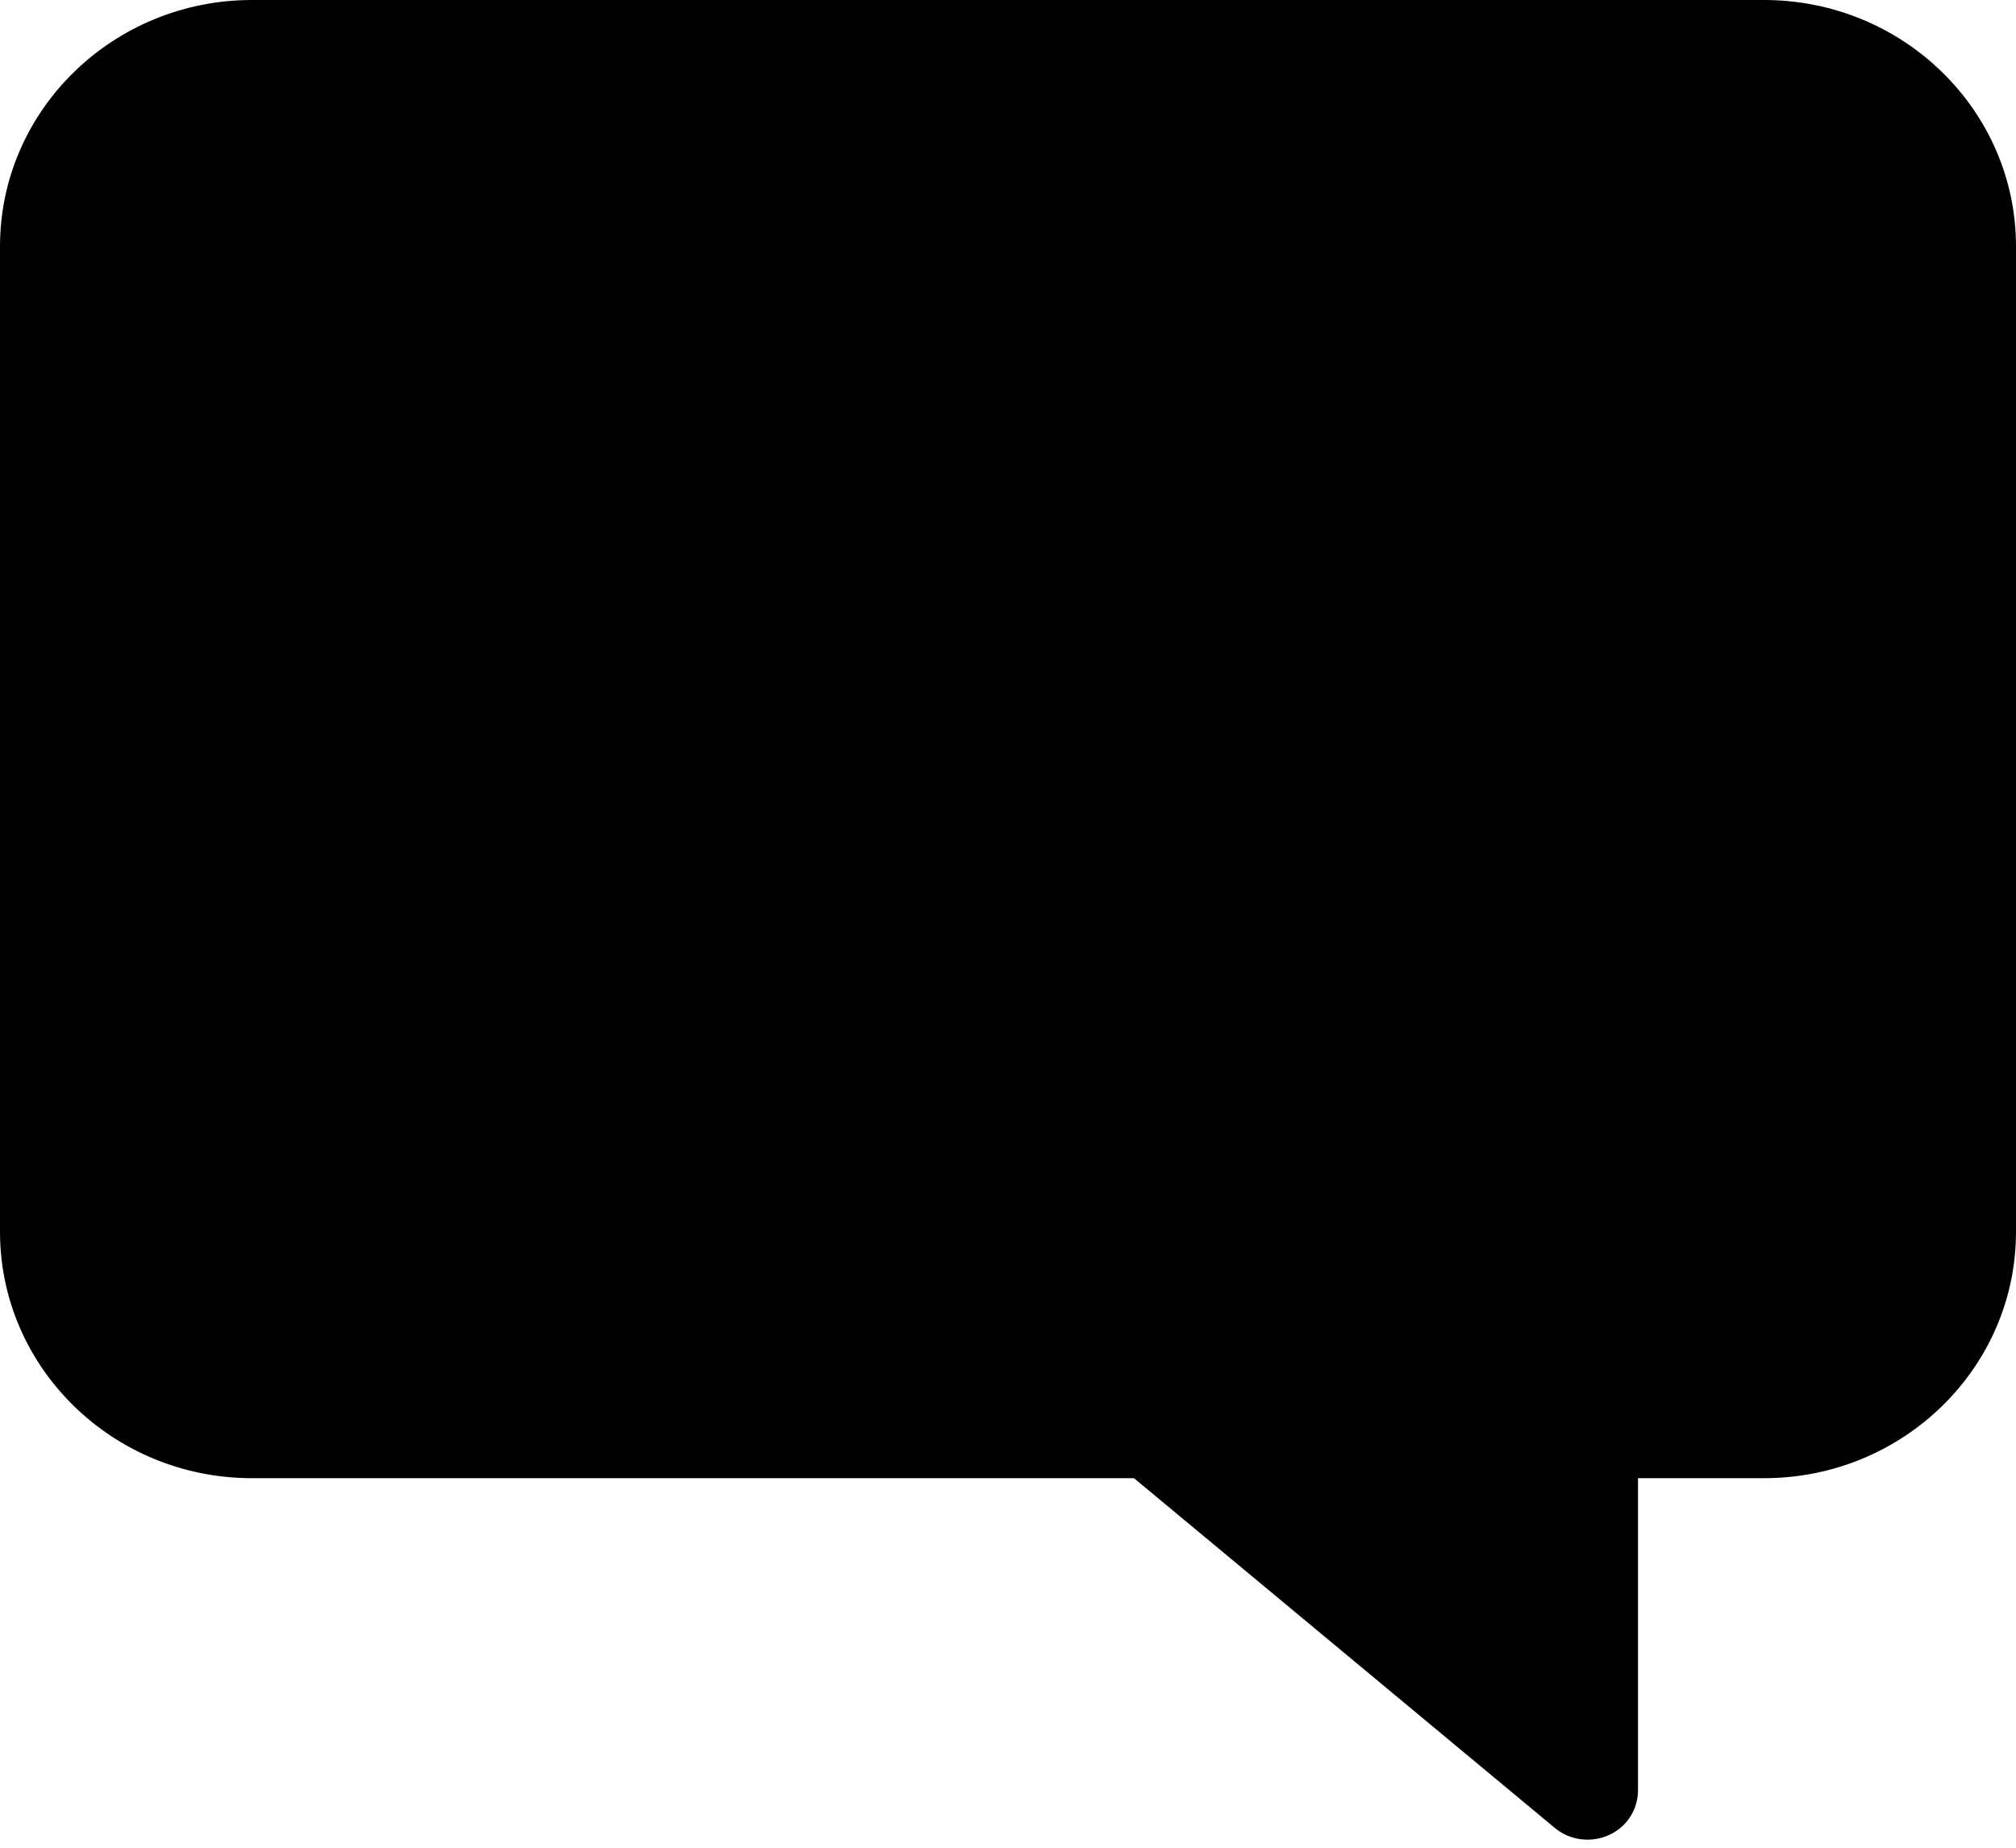 <svg width="12" height="11" viewBox="0 0 12 11" fill="currentColor" xmlns="http://www.w3.org/2000/svg">
<g id="Frame" clip-path="url(#clip0_1_3005)">
<g id="\uD83D\uDCDD-Style-Guide">
<g id="Rollbit-StyleGuide">
<g id="Group-33">
<g id="global-chat">
<g id="Group">
<path id="Combined-Shape" fill-rule="evenodd" clip-rule="evenodd" d="M1.5 8.8C0.672 8.8 0 8.143 0 7.333V1.467C0 0.657 0.672 0 1.5 0H10.5C11.328 0 12 0.657 12 1.467V7.333C12 8.143 11.328 8.8 10.5 8.8H9.75V10.659C9.75 10.729 9.725 10.796 9.679 10.849C9.571 10.972 9.382 10.987 9.256 10.883L6.75 8.8H1.5Z" fill="currentcolor"/>
</g>
</g>
</g>
</g>
</g>
</g>
<defs>
<clipPath id="clip0_1_3005">
<rect width="12" height="11" fill="currentColor"/>
</clipPath>
</defs>
</svg>
